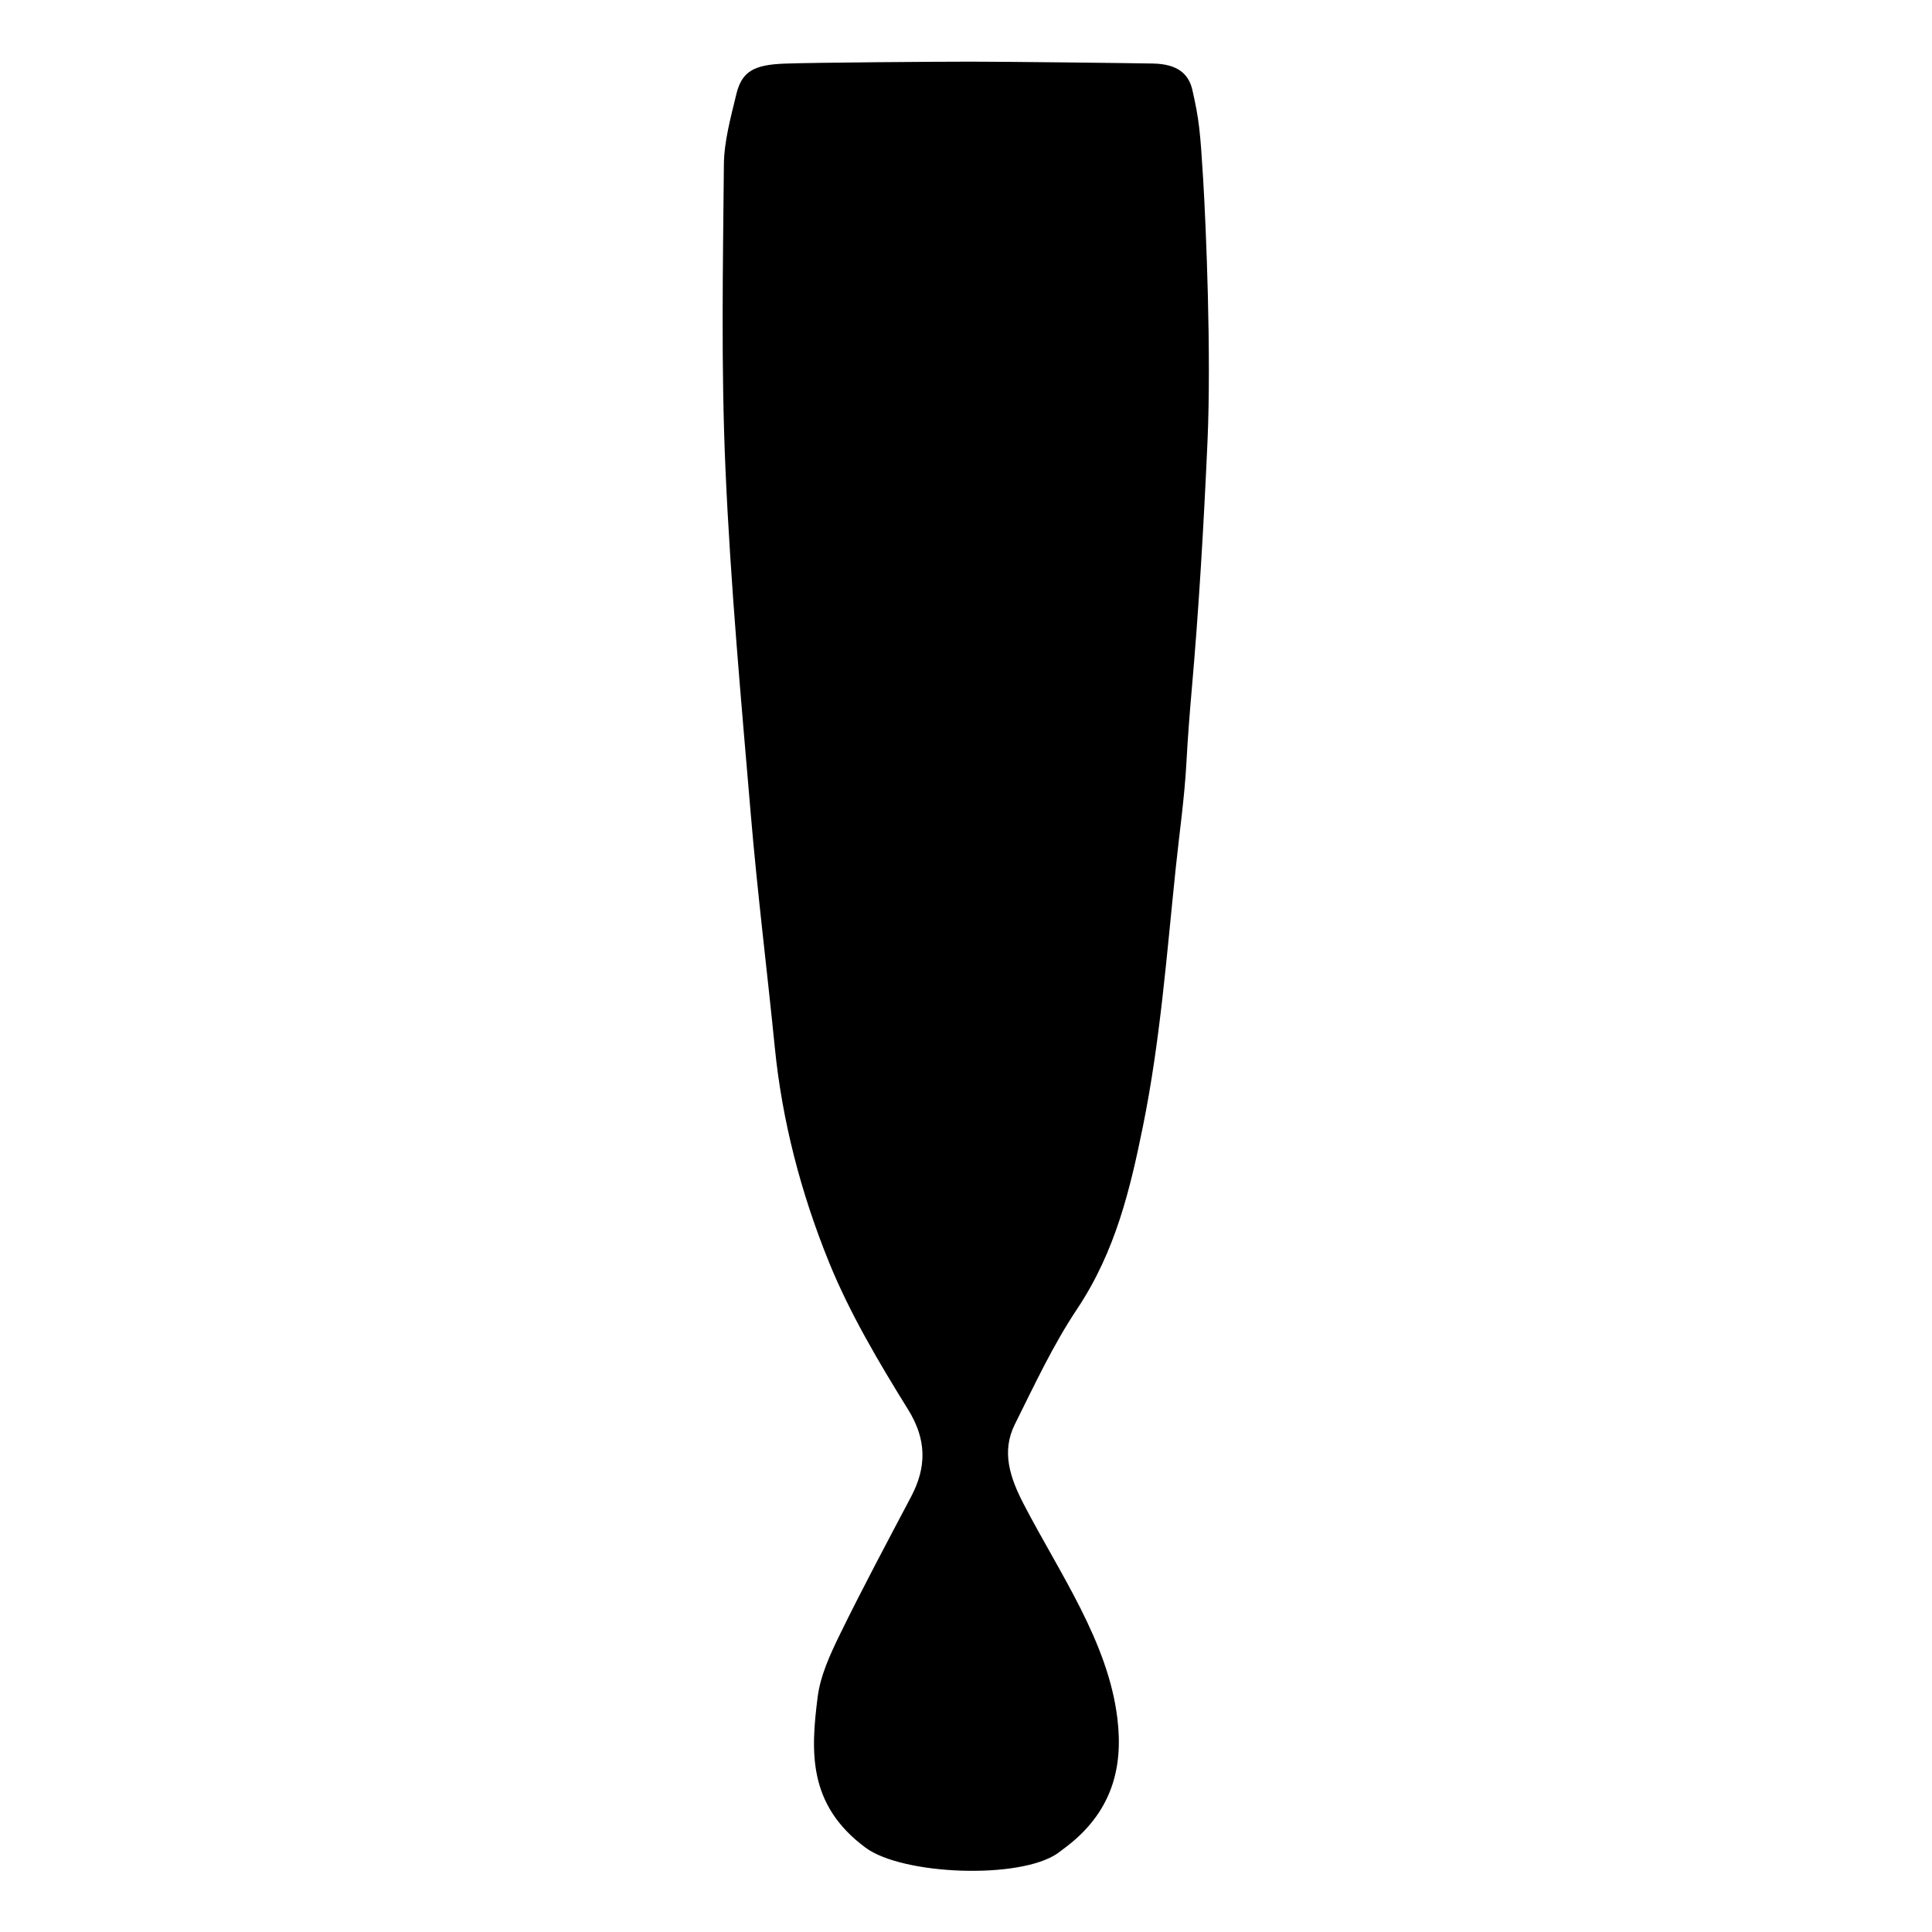<?xml version="1.0" encoding="UTF-8" standalone="no"?>
<svg
   xmlns:dc="http://purl.org/dc/elements/1.1/"
   xmlns:cc="http://creativecommons.org/ns#"
   xmlns:rdf="http://www.w3.org/1999/02/22-rdf-syntax-ns#"
   xmlns:svg="http://www.w3.org/2000/svg"
   xmlns="http://www.w3.org/2000/svg"
   viewBox="0 0 533.333 533.333"
   height="533.333"
   width="533.333"
   xml:space="preserve"
   id="svg2"
   version="1.1"><defs
     id="defs6"><clipPath
       id="clipPath18"
       clipPathUnits="userSpaceOnUse"><path
         id="path16"
         d="M 0,400 H 400 V 0 H 0 Z" /></clipPath></defs><g
     transform="matrix(1.333,0,0,-1.333,0,533.333)"
     id="g10"><g
       id="g12"><g
         clip-path="url(#clipPath18)"
         id="g14"><g
           transform="translate(238.796,386.943)"
           id="g20"><path
             id="path22"
             style="fill:#000000;fill-opacity:1;fill-rule:nonzero;stroke:none"
             d="m 0,0 c 5.045,-0.099 7.369,-2.127 8.131,-5.464 1.399,-6.132 1.636,-8.627 2.233,-18.458 0.598,-9.831 1.716,-36.338 0.897,-54.488 -0.779,-17.243 -1.769,-34.372 -3.288,-51.595 -0.42,-4.766 -0.806,-9.846 -1.063,-14.614 -0.397,-7.396 -1.445,-14.584 -2.216,-21.95 -1.868,-17.865 -3.202,-35.822 -6.795,-53.502 -2.612,-12.854 -5.641,-25.866 -13.626,-37.837 -5.104,-7.654 -8.875,-15.837 -12.897,-23.883 -2.824,-5.647 -1.039,-11.026 1.838,-16.567 7.54,-14.517 17.478,-28.496 19.393,-44.396 1.22,-10.117 -1.038,-19.595 -11.267,-27.056 -0.378,-0.276 -0.728,-0.575 -1.115,-0.842 -7.89,-5.461 -32.1,-4.49 -39.756,1.163 -12.06,8.904 -11.348,20.047 -9.936,31.21 0.557,4.409 2.571,8.797 4.623,12.996 4.677,9.569 9.746,19.029 14.74,28.508 3.208,6.089 3.241,11.783 -0.612,17.995 -6.171,9.948 -12.16,20.085 -16.409,30.566 -5.854,14.437 -9.704,29.308 -11.216,44.457 -1.598,16.017 -3.596,32.013 -4.953,48.042 -2.028,23.944 -4.22,47.893 -5.269,71.867 -0.917,20.952 -0.519,41.941 -0.322,62.912 0.046,4.862 1.417,9.746 2.572,14.565 1.144,4.77 3.664,6.113 9.988,6.354 5.932,0.227 31.598,0.407 38.521,0.407 C -30.88,0.39 -5.044,0.1 0,0" /></g></g></g></g></svg>